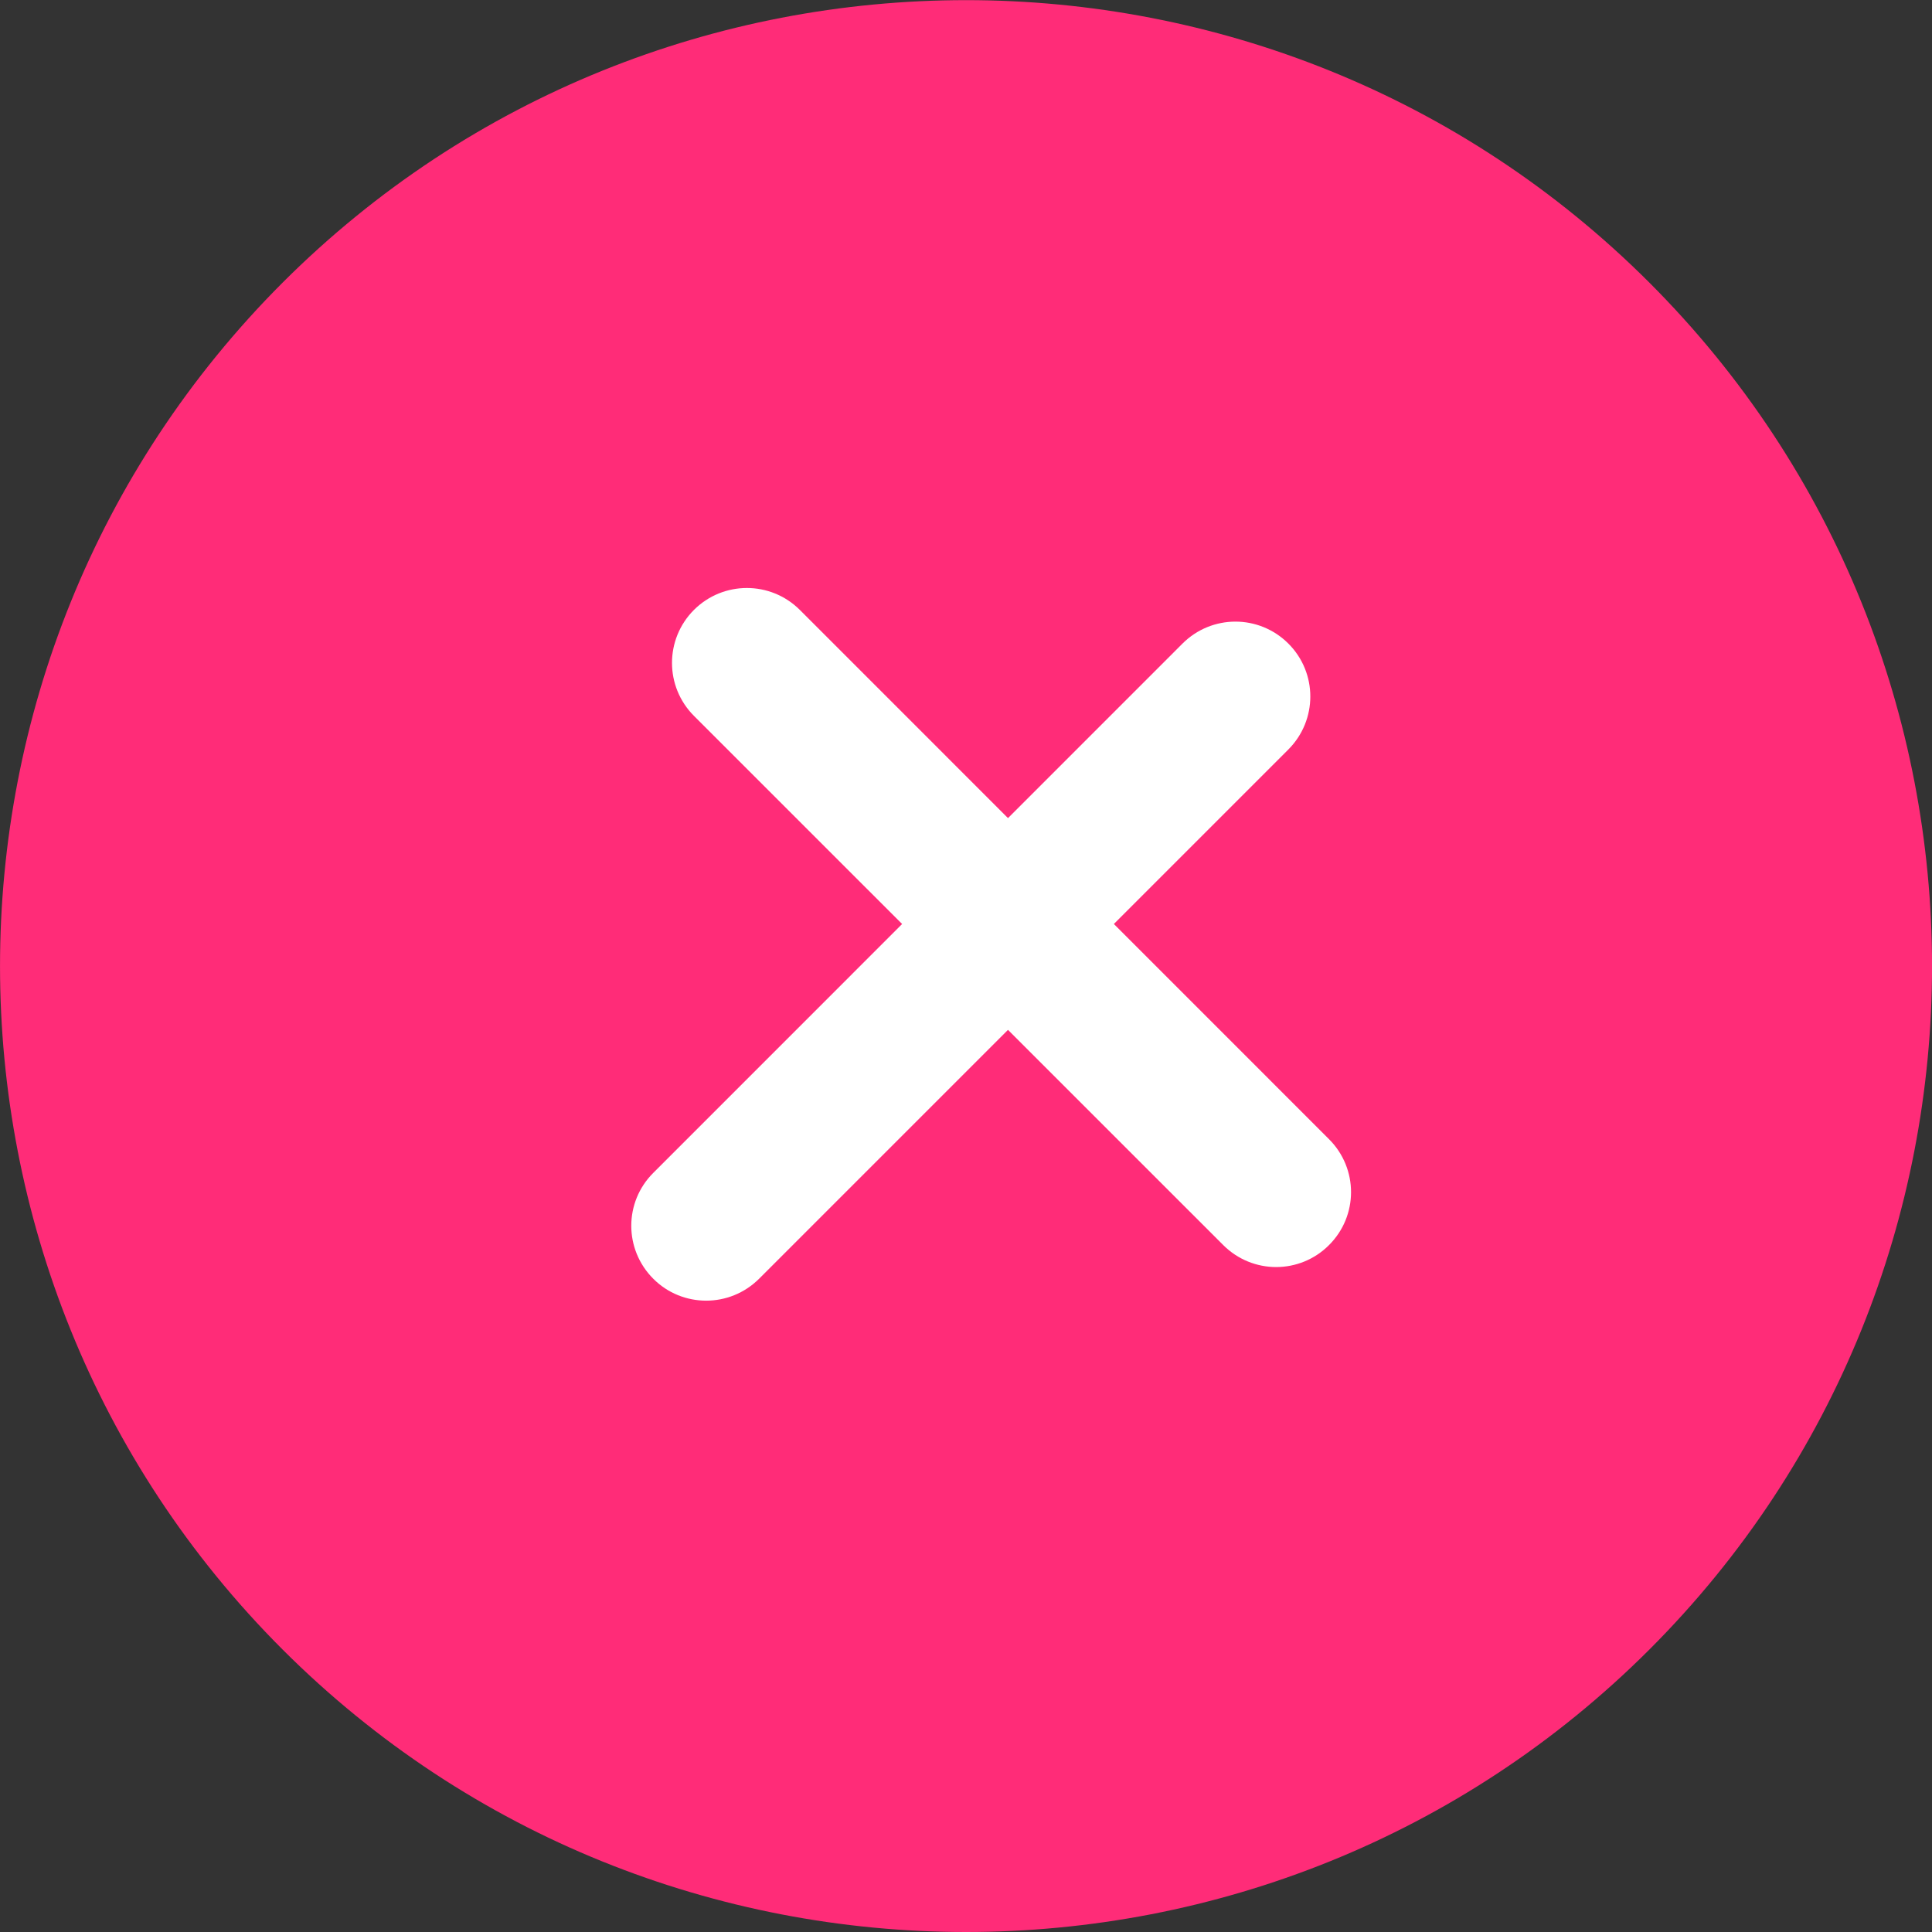 <svg width="23" height="23" viewBox="0 0 23 23" fill="none" xmlns="http://www.w3.org/2000/svg">
    <rect x="0" y="0" width="23" height="23" fill="#333333" stroke="none"/>
    <g clip-path="url(#clip0)">
        <path d="M11.5 22.114C17.362 22.114 22.114 17.362 22.114 11.5C22.114 5.638 17.362 0.886 11.5 0.886C5.638 0.886 0.886 5.638 0.886 11.5C0.886 17.362 5.638 22.114 11.5 22.114Z" fill="#FF2C78"/>
        <path d="M11.5 23C8.554 23 5.607 21.879 3.364 19.637C-1.121 15.152 -1.121 7.852 3.364 3.365C7.85 -1.119 15.15 -1.12 19.636 3.365C24.122 7.852 24.122 15.151 19.636 19.637C17.393 21.879 14.445 23 11.5 23ZM4.624 4.625C0.834 8.417 0.834 14.586 4.624 18.377C8.416 22.167 14.585 22.168 18.376 18.377C22.166 14.586 22.166 8.417 18.376 4.625C14.584 0.835 8.416 0.835 4.624 4.625Z" fill="#FF2C78"/>
        <path d="M8.407 15.484C8.178 15.484 7.95 15.397 7.777 15.223C7.428 14.874 7.428 14.311 7.777 13.963L14.077 7.662C14.426 7.313 14.989 7.313 15.338 7.662C15.686 8.01 15.686 8.573 15.338 8.922L9.037 15.223C8.862 15.397 8.635 15.484 8.407 15.484Z" fill="white"/>
        <path d="M15.192 15.084C14.964 15.084 14.736 14.996 14.562 14.822L8.261 8.522C7.913 8.173 7.913 7.61 8.261 7.261C8.61 6.913 9.173 6.913 9.522 7.261L15.822 13.562C16.171 13.911 16.171 14.474 15.822 14.822C15.649 14.996 15.421 15.084 15.192 15.084Z" fill="white"/>
    </g>
    <defs>
        <clipPath id="clip0">
            <rect width="23" height="23" fill="white"/>
        </clipPath>
    </defs>
</svg>
